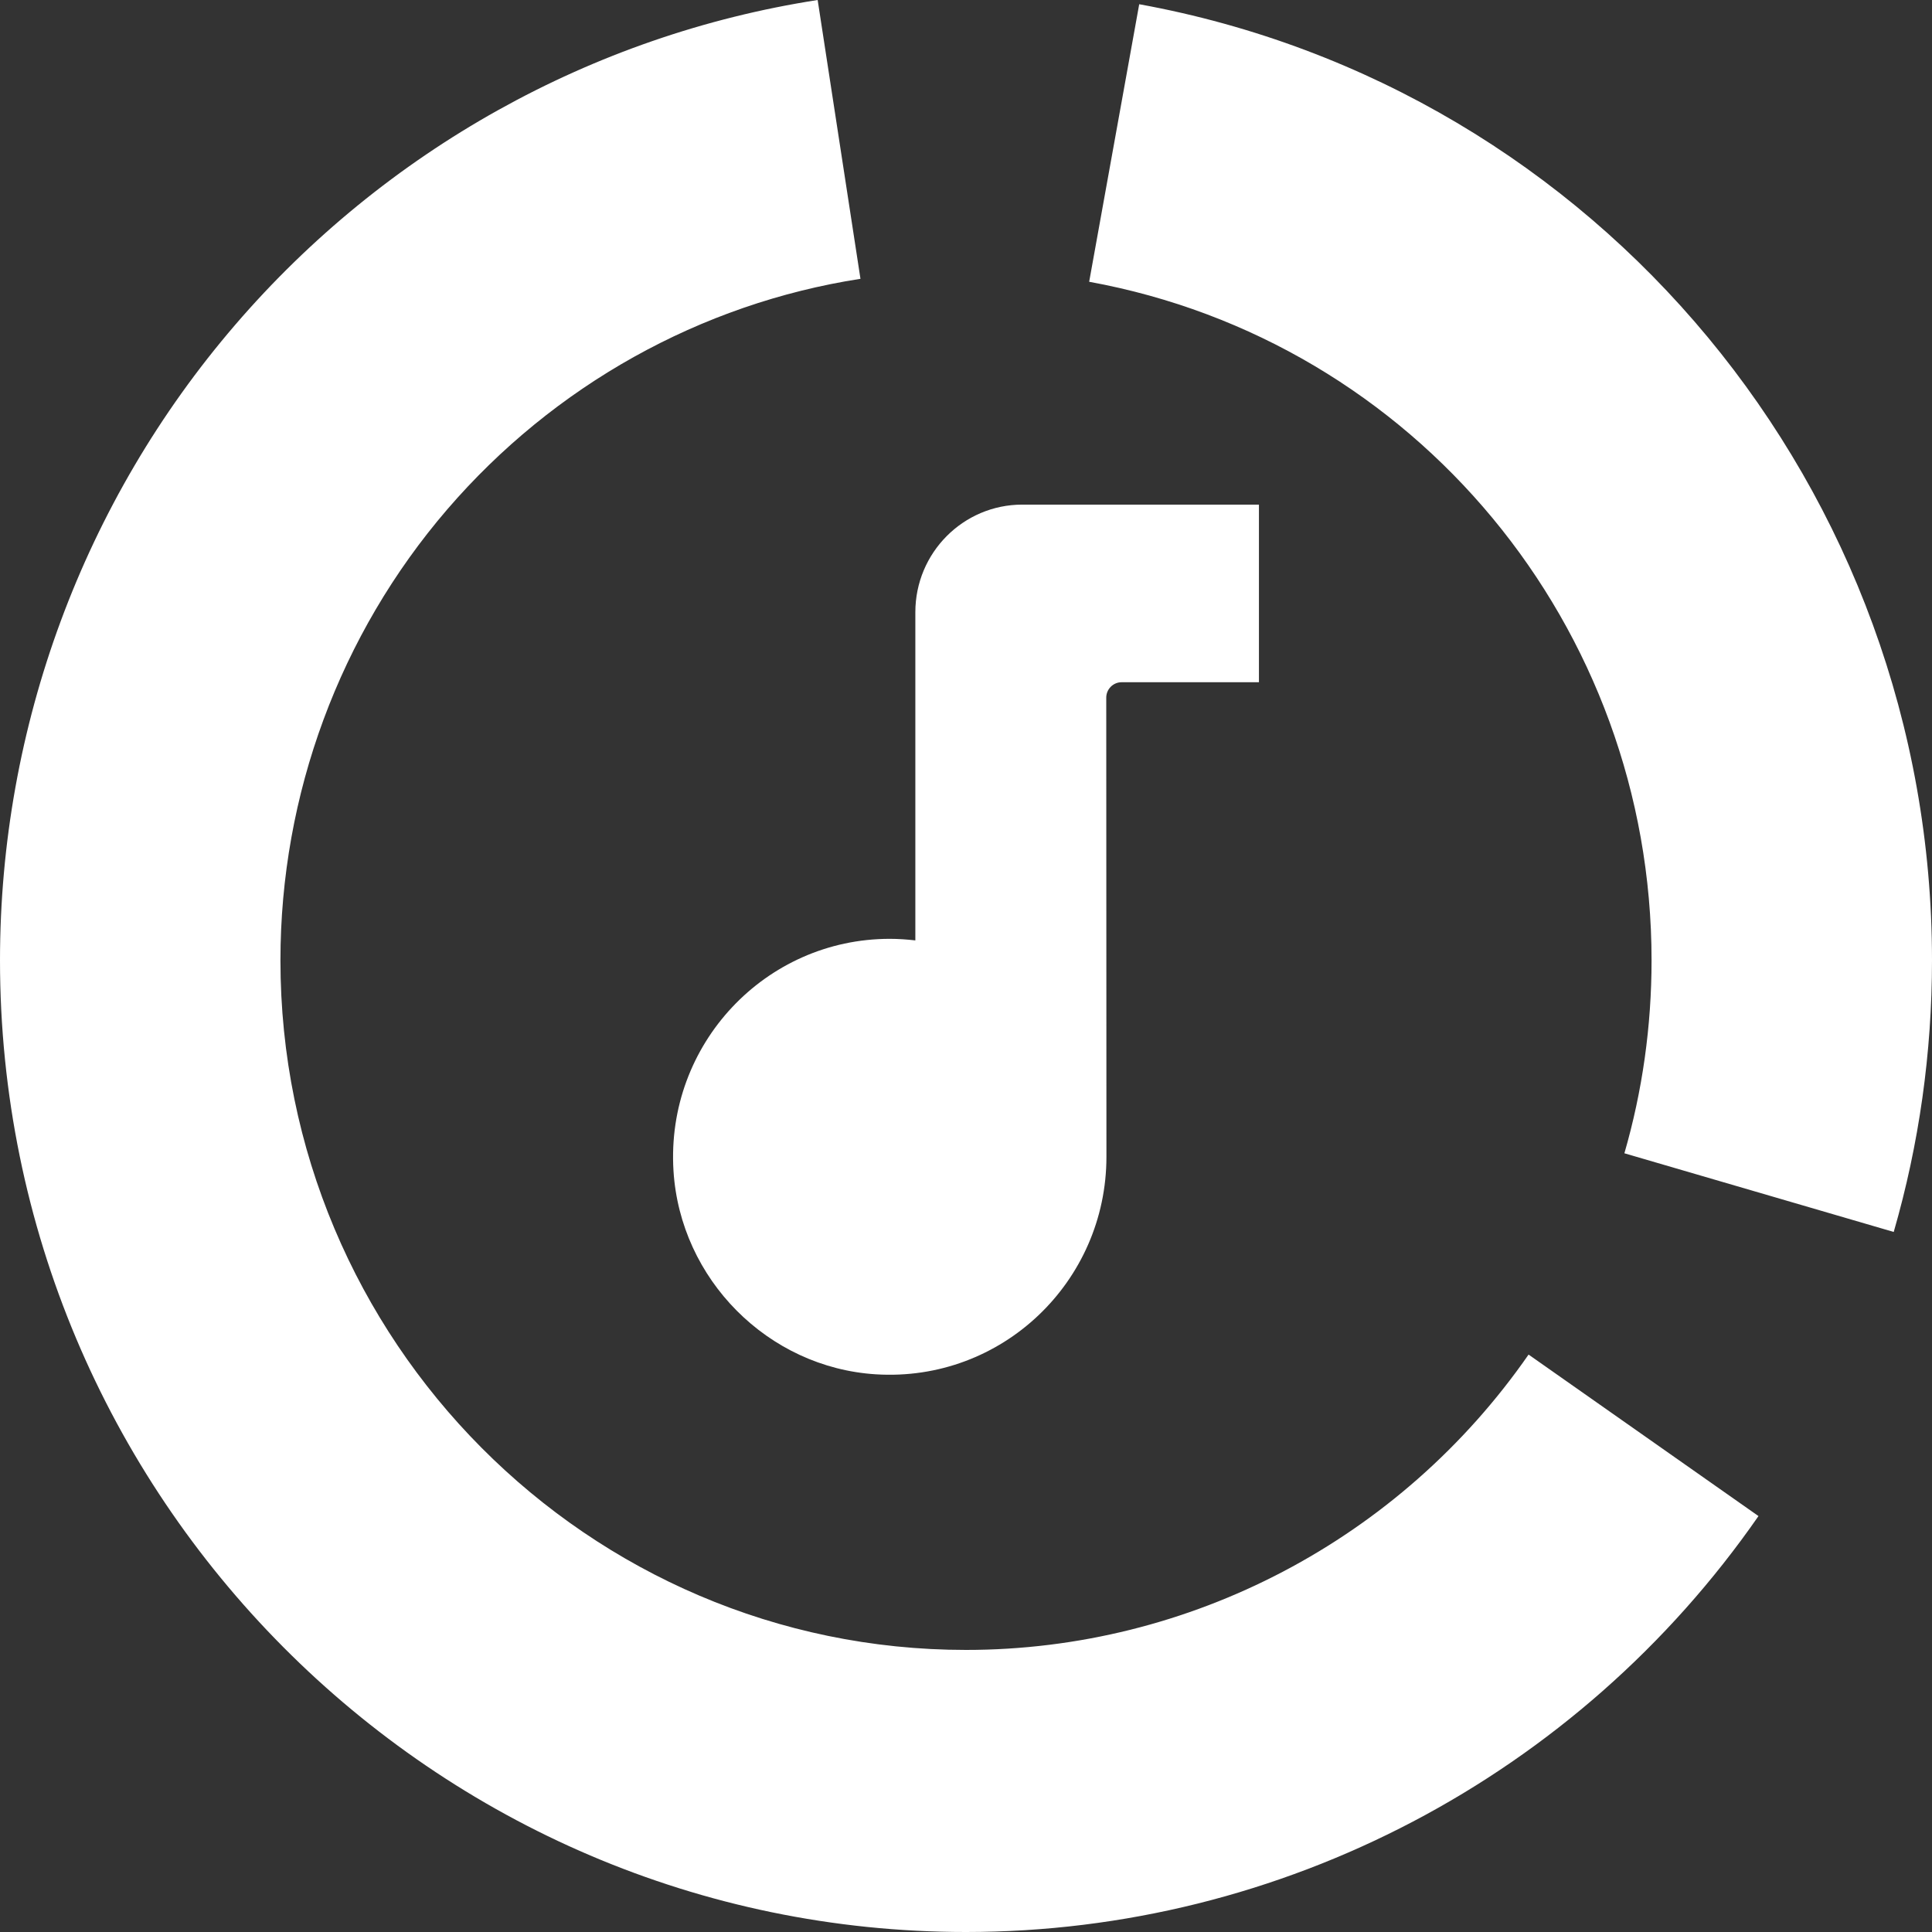 <svg width="16" height="16" viewBox="0 0 32 32" fill="none" xmlns="http://www.w3.org/2000/svg">
<rect x="0" y="0" width="32" height="32" fill="#333333" stroke="none"/>
<path fill-rule="evenodd" clip-rule="evenodd" d="M0 15.906C0 24.78 7.178 32 16 32C21.225 32 26.132 29.424 29.126 25.111L25.318 22.436C23.191 25.499 19.708 27.328 16 27.328C9.739 27.328 4.645 22.204 4.645 15.906C4.645 13.162 5.626 10.509 7.408 8.437C9.173 6.386 11.603 5.029 14.252 4.618L13.543 0C9.807 0.58 6.38 2.491 3.895 5.381C1.383 8.302 0 12.039 0 15.906ZM31.366 20.405L26.905 19.102C27.204 18.069 27.355 16.994 27.355 15.906C27.355 10.377 23.438 5.651 18.04 4.667L18.869 0.07C26.477 1.456 32 8.116 32 15.906C32 17.435 31.787 18.949 31.366 20.405ZM18.577 11.3H20.852V8.358H16.933C15.954 8.358 15.161 9.156 15.161 10.14V15.576C15.022 15.56 14.881 15.55 14.737 15.55C12.679 15.55 11.026 17.293 11.155 19.391C11.266 21.188 12.721 22.652 14.508 22.763C16.594 22.893 18.326 21.23 18.326 19.16L18.323 11.555C18.323 11.415 18.437 11.3 18.577 11.3Z" fill="white"/>
</svg>
